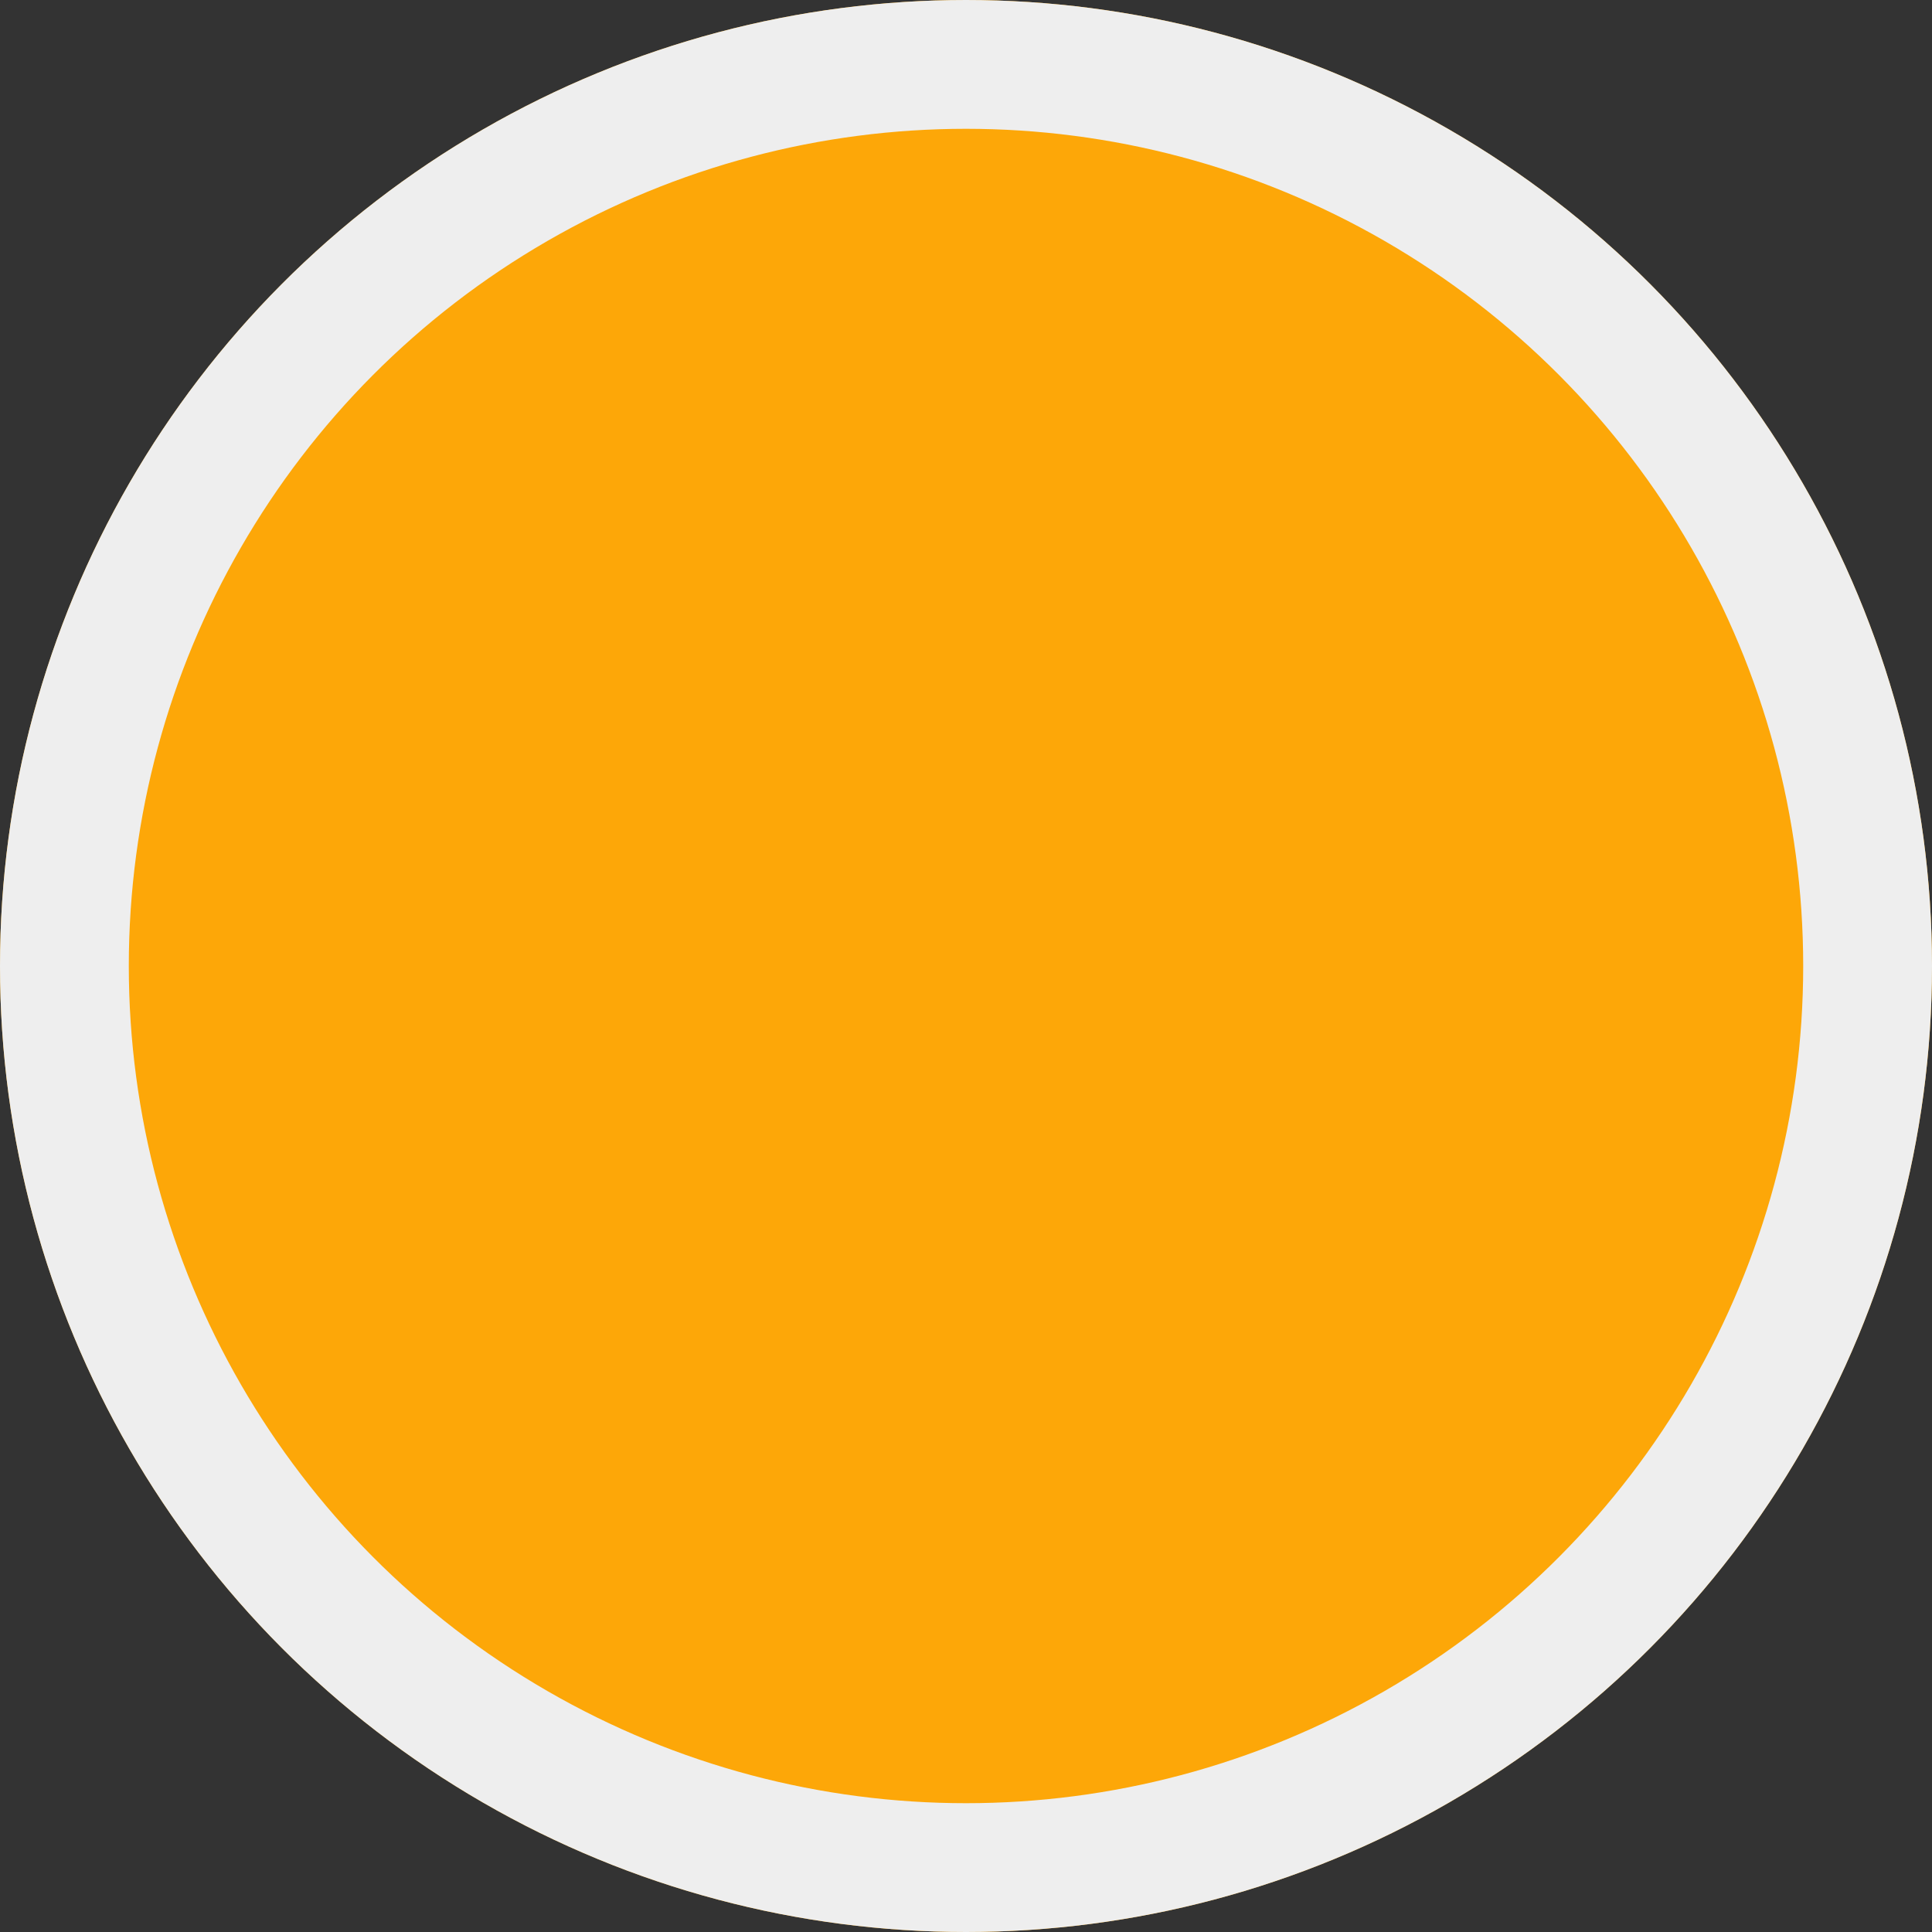 <svg xmlns="http://www.w3.org/2000/svg" viewBox="0 0 15 15">
  <rect x="0" y="0" width="15" height="15" fill="#333333" stroke="none"/>
  <defs>
    <style>
      .cls-1 {
        fill: #fda708;
        stroke: #eee;
      }

      .cls-2 {
        stroke: none;
      }

      .cls-3 {
        fill: none;
      }
    </style>
  </defs>
  <g id="Ellipse_14" data-name="Ellipse 14" class="cls-1">
    <circle class="cls-2" cx="7.5" cy="7.5" r="7.5"/>
    <circle class="cls-3" cx="7.5" cy="7.5" r="7"/>
  </g>
</svg>
